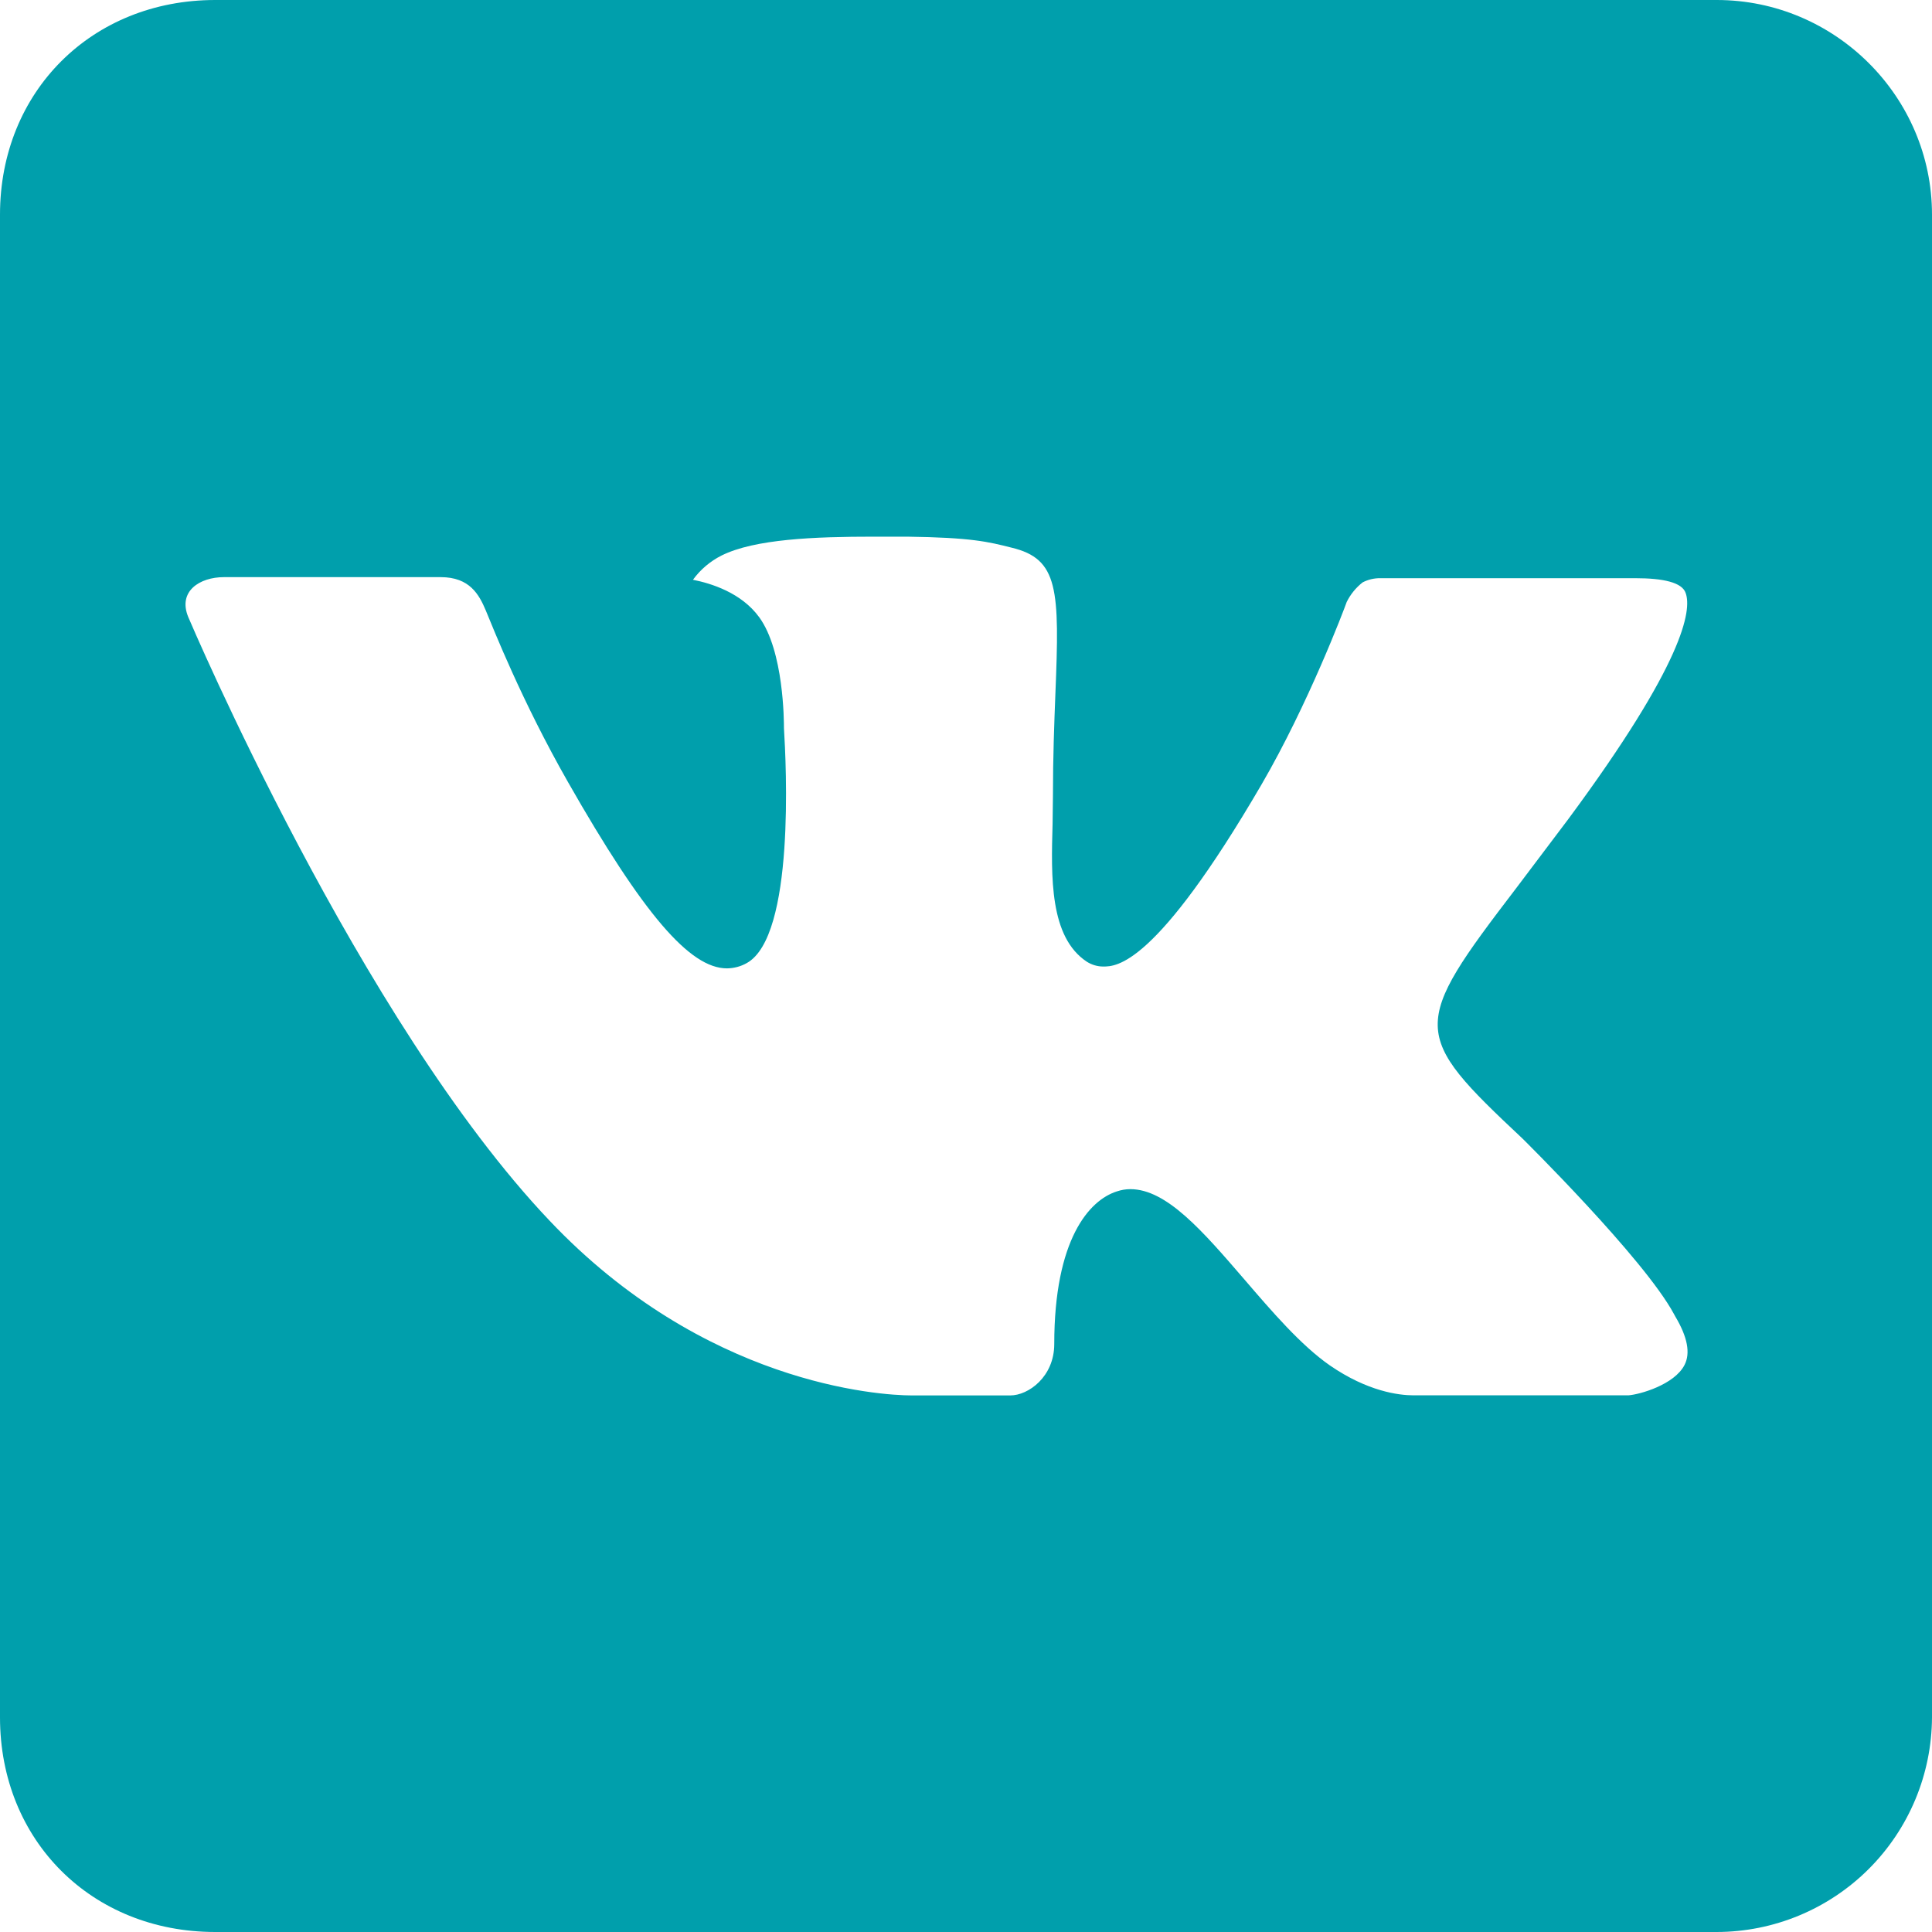 <svg width="22" height="22" viewBox="0 0 22 22" fill="none" xmlns="http://www.w3.org/2000/svg">
<path d="M22 19.556V2.444C22 1.1 20.896 0 19.549 0H2.451C1.045 0 0 1.043 0 2.444V19.556C0 20.959 1.045 22 2.451 22H19.549C20.198 21.999 20.82 21.741 21.279 21.283C21.738 20.825 21.997 20.204 22 19.556ZM17.336 12.964C17.336 12.964 18.72 14.329 19.061 14.962C19.07 14.976 19.074 14.988 19.078 14.993C19.216 15.225 19.251 15.409 19.182 15.543C19.067 15.767 18.676 15.879 18.542 15.889H16.099C15.928 15.889 15.574 15.845 15.143 15.548C14.813 15.318 14.487 14.938 14.169 14.568C13.695 14.018 13.284 13.541 12.871 13.541C12.819 13.541 12.767 13.55 12.717 13.567C12.403 13.667 12.005 14.113 12.005 15.305C12.005 15.677 11.711 15.89 11.504 15.89H10.384C10.003 15.89 8.017 15.757 6.258 13.9C4.099 11.627 2.161 7.067 2.144 7.027C2.022 6.732 2.275 6.572 2.55 6.572H5.018C5.35 6.572 5.456 6.772 5.532 6.952C5.617 7.156 5.94 7.98 6.468 8.906C7.327 10.413 7.856 11.027 8.278 11.027C8.357 11.026 8.434 11.006 8.503 10.967C9.054 10.663 8.952 8.697 8.927 8.292C8.927 8.215 8.926 7.413 8.645 7.028C8.442 6.749 8.098 6.643 7.891 6.602C7.975 6.486 8.087 6.391 8.216 6.326C8.593 6.138 9.274 6.111 9.951 6.111H10.328C11.062 6.121 11.253 6.169 11.518 6.236C12.055 6.364 12.066 6.712 12.018 7.898C12.005 8.235 11.99 8.618 11.99 9.066C11.99 9.163 11.986 9.269 11.986 9.379C11.969 9.986 11.95 10.671 12.377 10.952C12.433 10.987 12.497 11.006 12.562 11.006C12.711 11.006 13.157 11.006 14.366 8.932C14.898 8.017 15.307 6.936 15.335 6.855C15.378 6.768 15.44 6.692 15.516 6.632C15.579 6.599 15.649 6.583 15.719 6.584H18.622C18.94 6.584 19.155 6.632 19.195 6.753C19.265 6.947 19.182 7.54 17.855 9.332L17.265 10.114C16.062 11.688 16.062 11.769 17.336 12.964Z" fill="#009FAC"/>
</svg>
